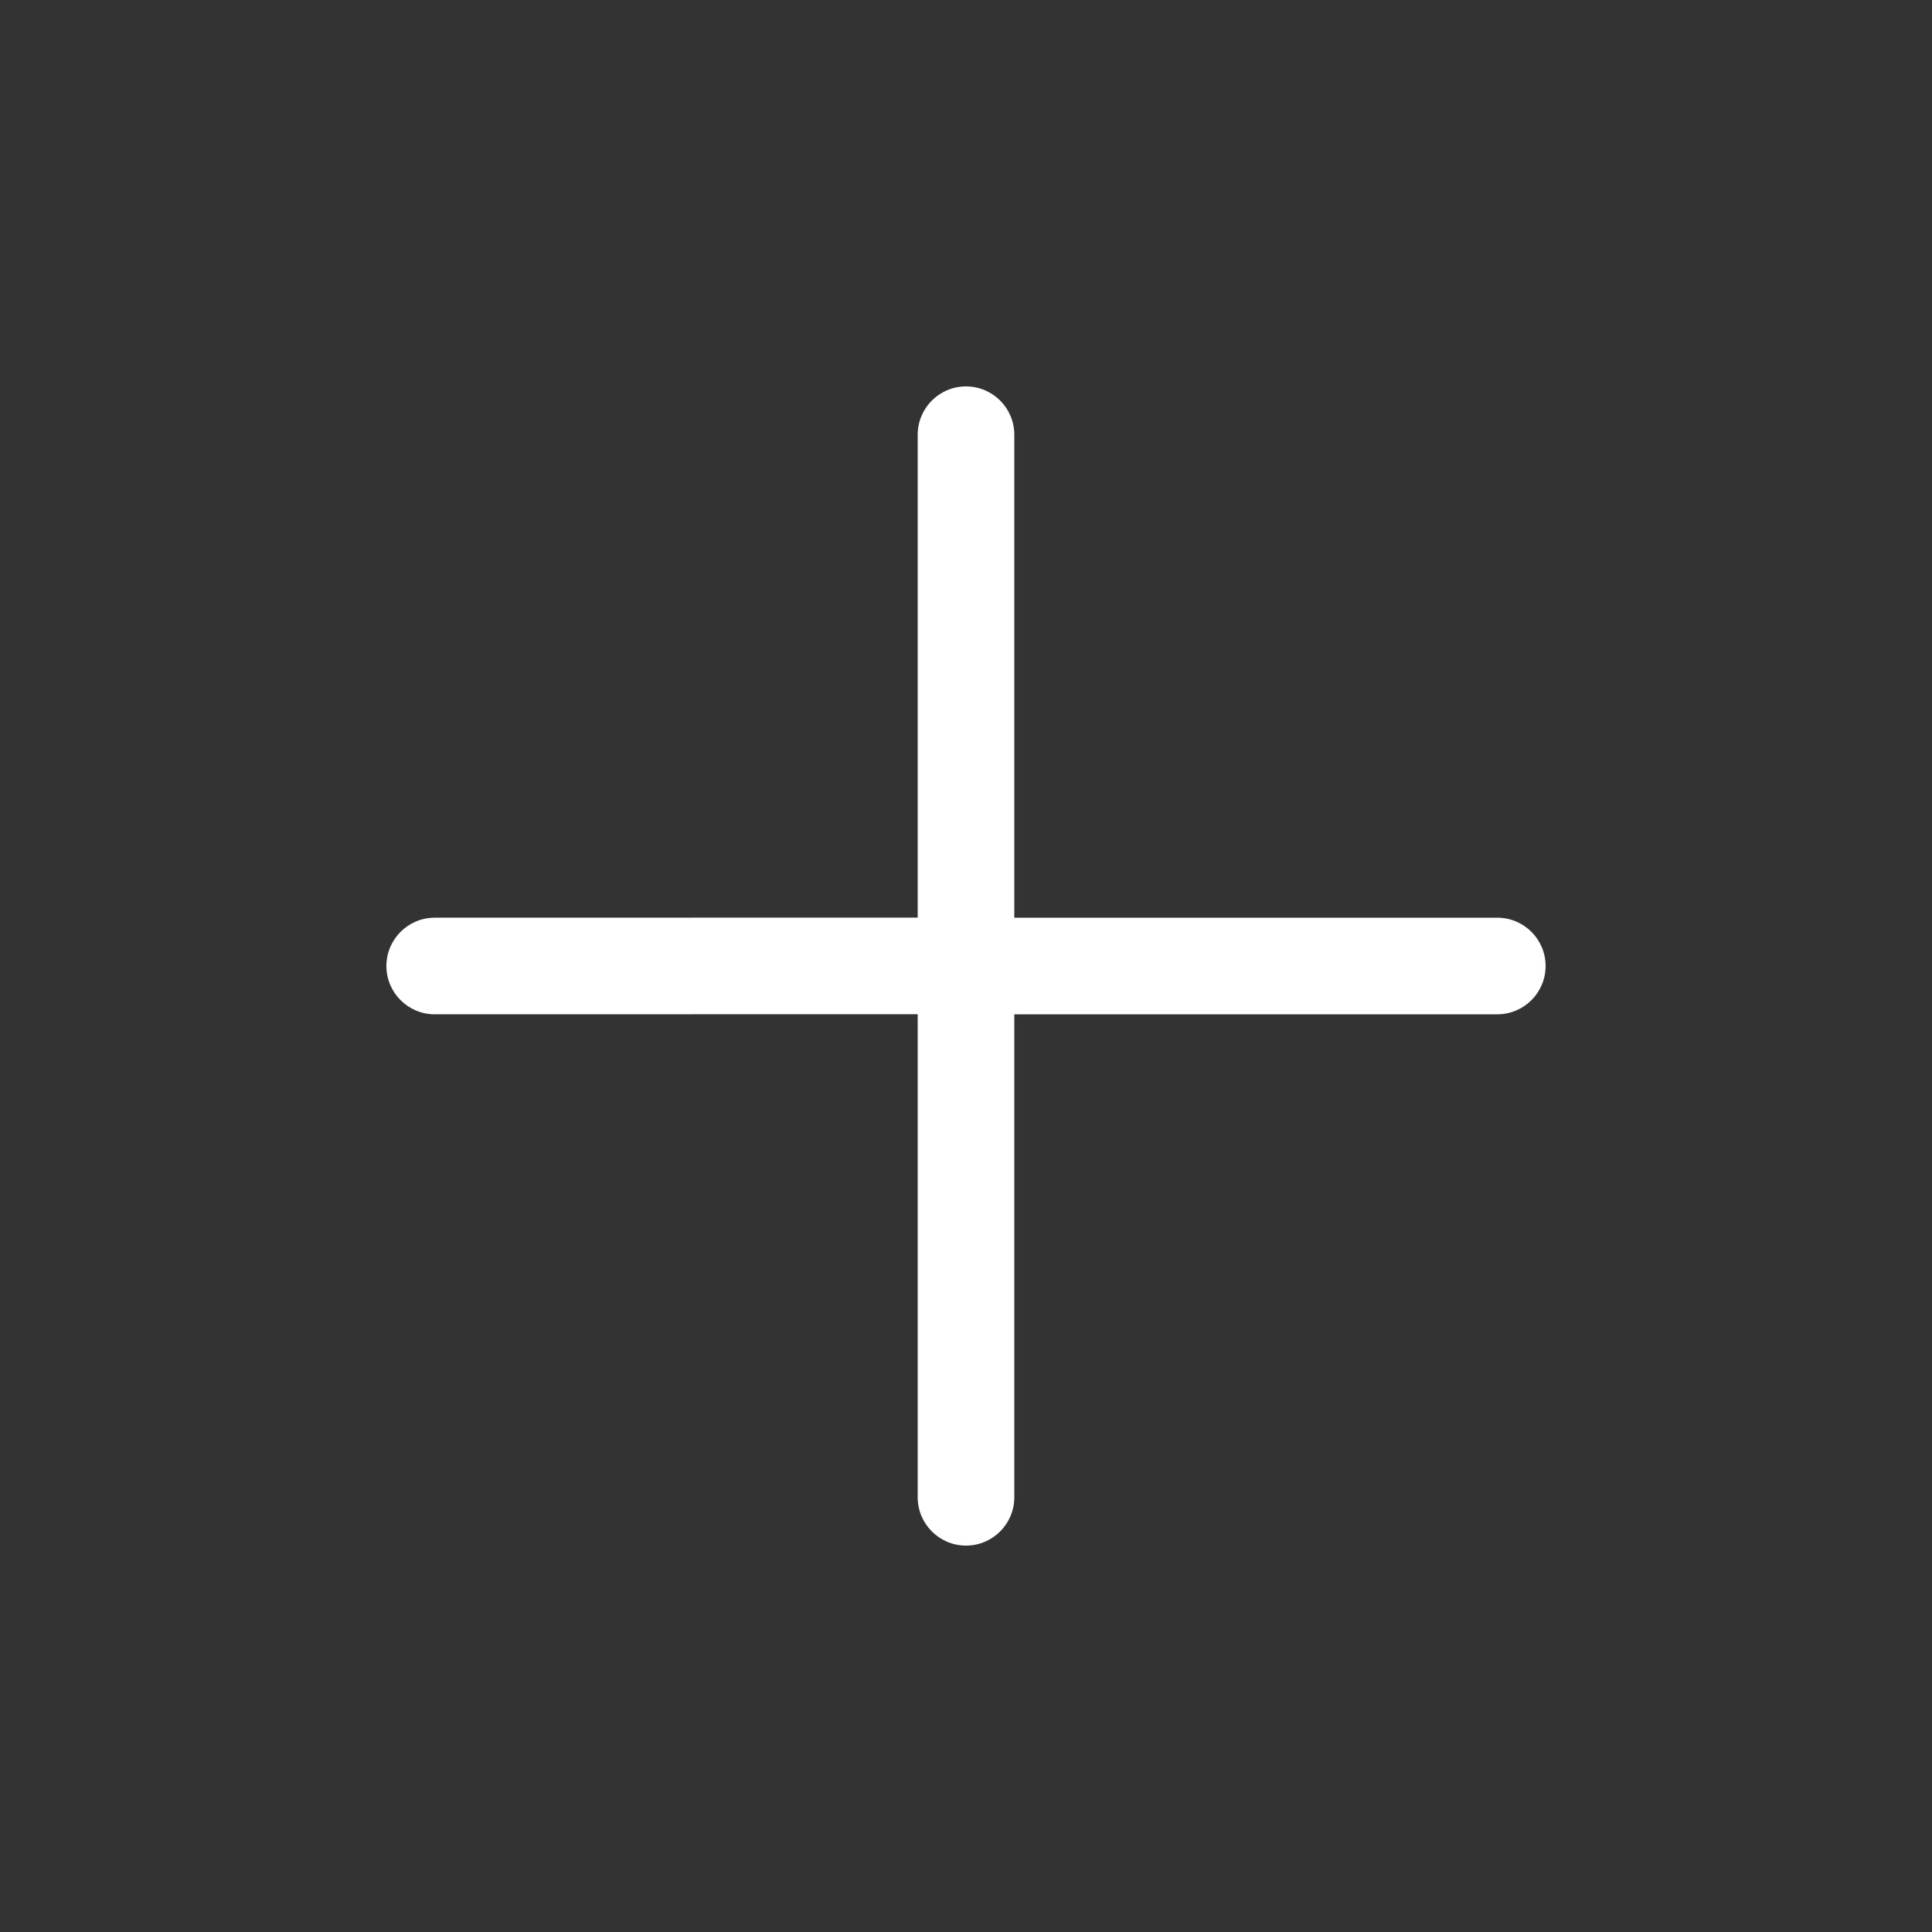 <?xml version="1.0" encoding="UTF-8"?>
<svg width="20px" height="20px" viewBox="0 0 20 20" version="1.1" xmlns="http://www.w3.org/2000/svg" xmlns:xlink="http://www.w3.org/1999/xlink">
    <rect x="0" y="0" width="20" height="20" fill="#333333" stroke="none"/>
    <!-- Generator: Sketch 57.1 (83088) - https://sketch.com -->
    <title>btn_icon_add</title>
    <desc>Created with Sketch.</desc>
    <g id="药店管理" stroke="none" stroke-width="1" fill="none" fill-rule="evenodd">
        <g transform="translate(-506, -291)" fill="#FFFFFF" fill-rule="nonzero" id="按钮/新建">
            <g transform="translate(496, 280)">
                <g id="btn_icon_add" transform="translate(10, 11)">
                    <path d="M10,4 C10.276,4 10.5,4.224 10.5,4.5 L10.5,9.5 L15.5,9.5 C15.776,9.5 16,9.724 16,10 C16,10.276 15.776,10.5 15.5,10.5 L10.5,10.5 L10.5,15.5 C10.5,15.776 10.276,16 10,16 C9.724,16 9.5,15.776 9.5,15.5 L9.5,10.499 L4.5,10.5 C4.224,10.5 4,10.276 4,10 C4,9.724 4.224,9.5 4.5,9.5 L9.5,9.499 L9.5,4.5 C9.5,4.224 9.724,4 10,4 Z" id="Combined-Shape"></path>
                </g>
            </g>
        </g>
    </g>
</svg>